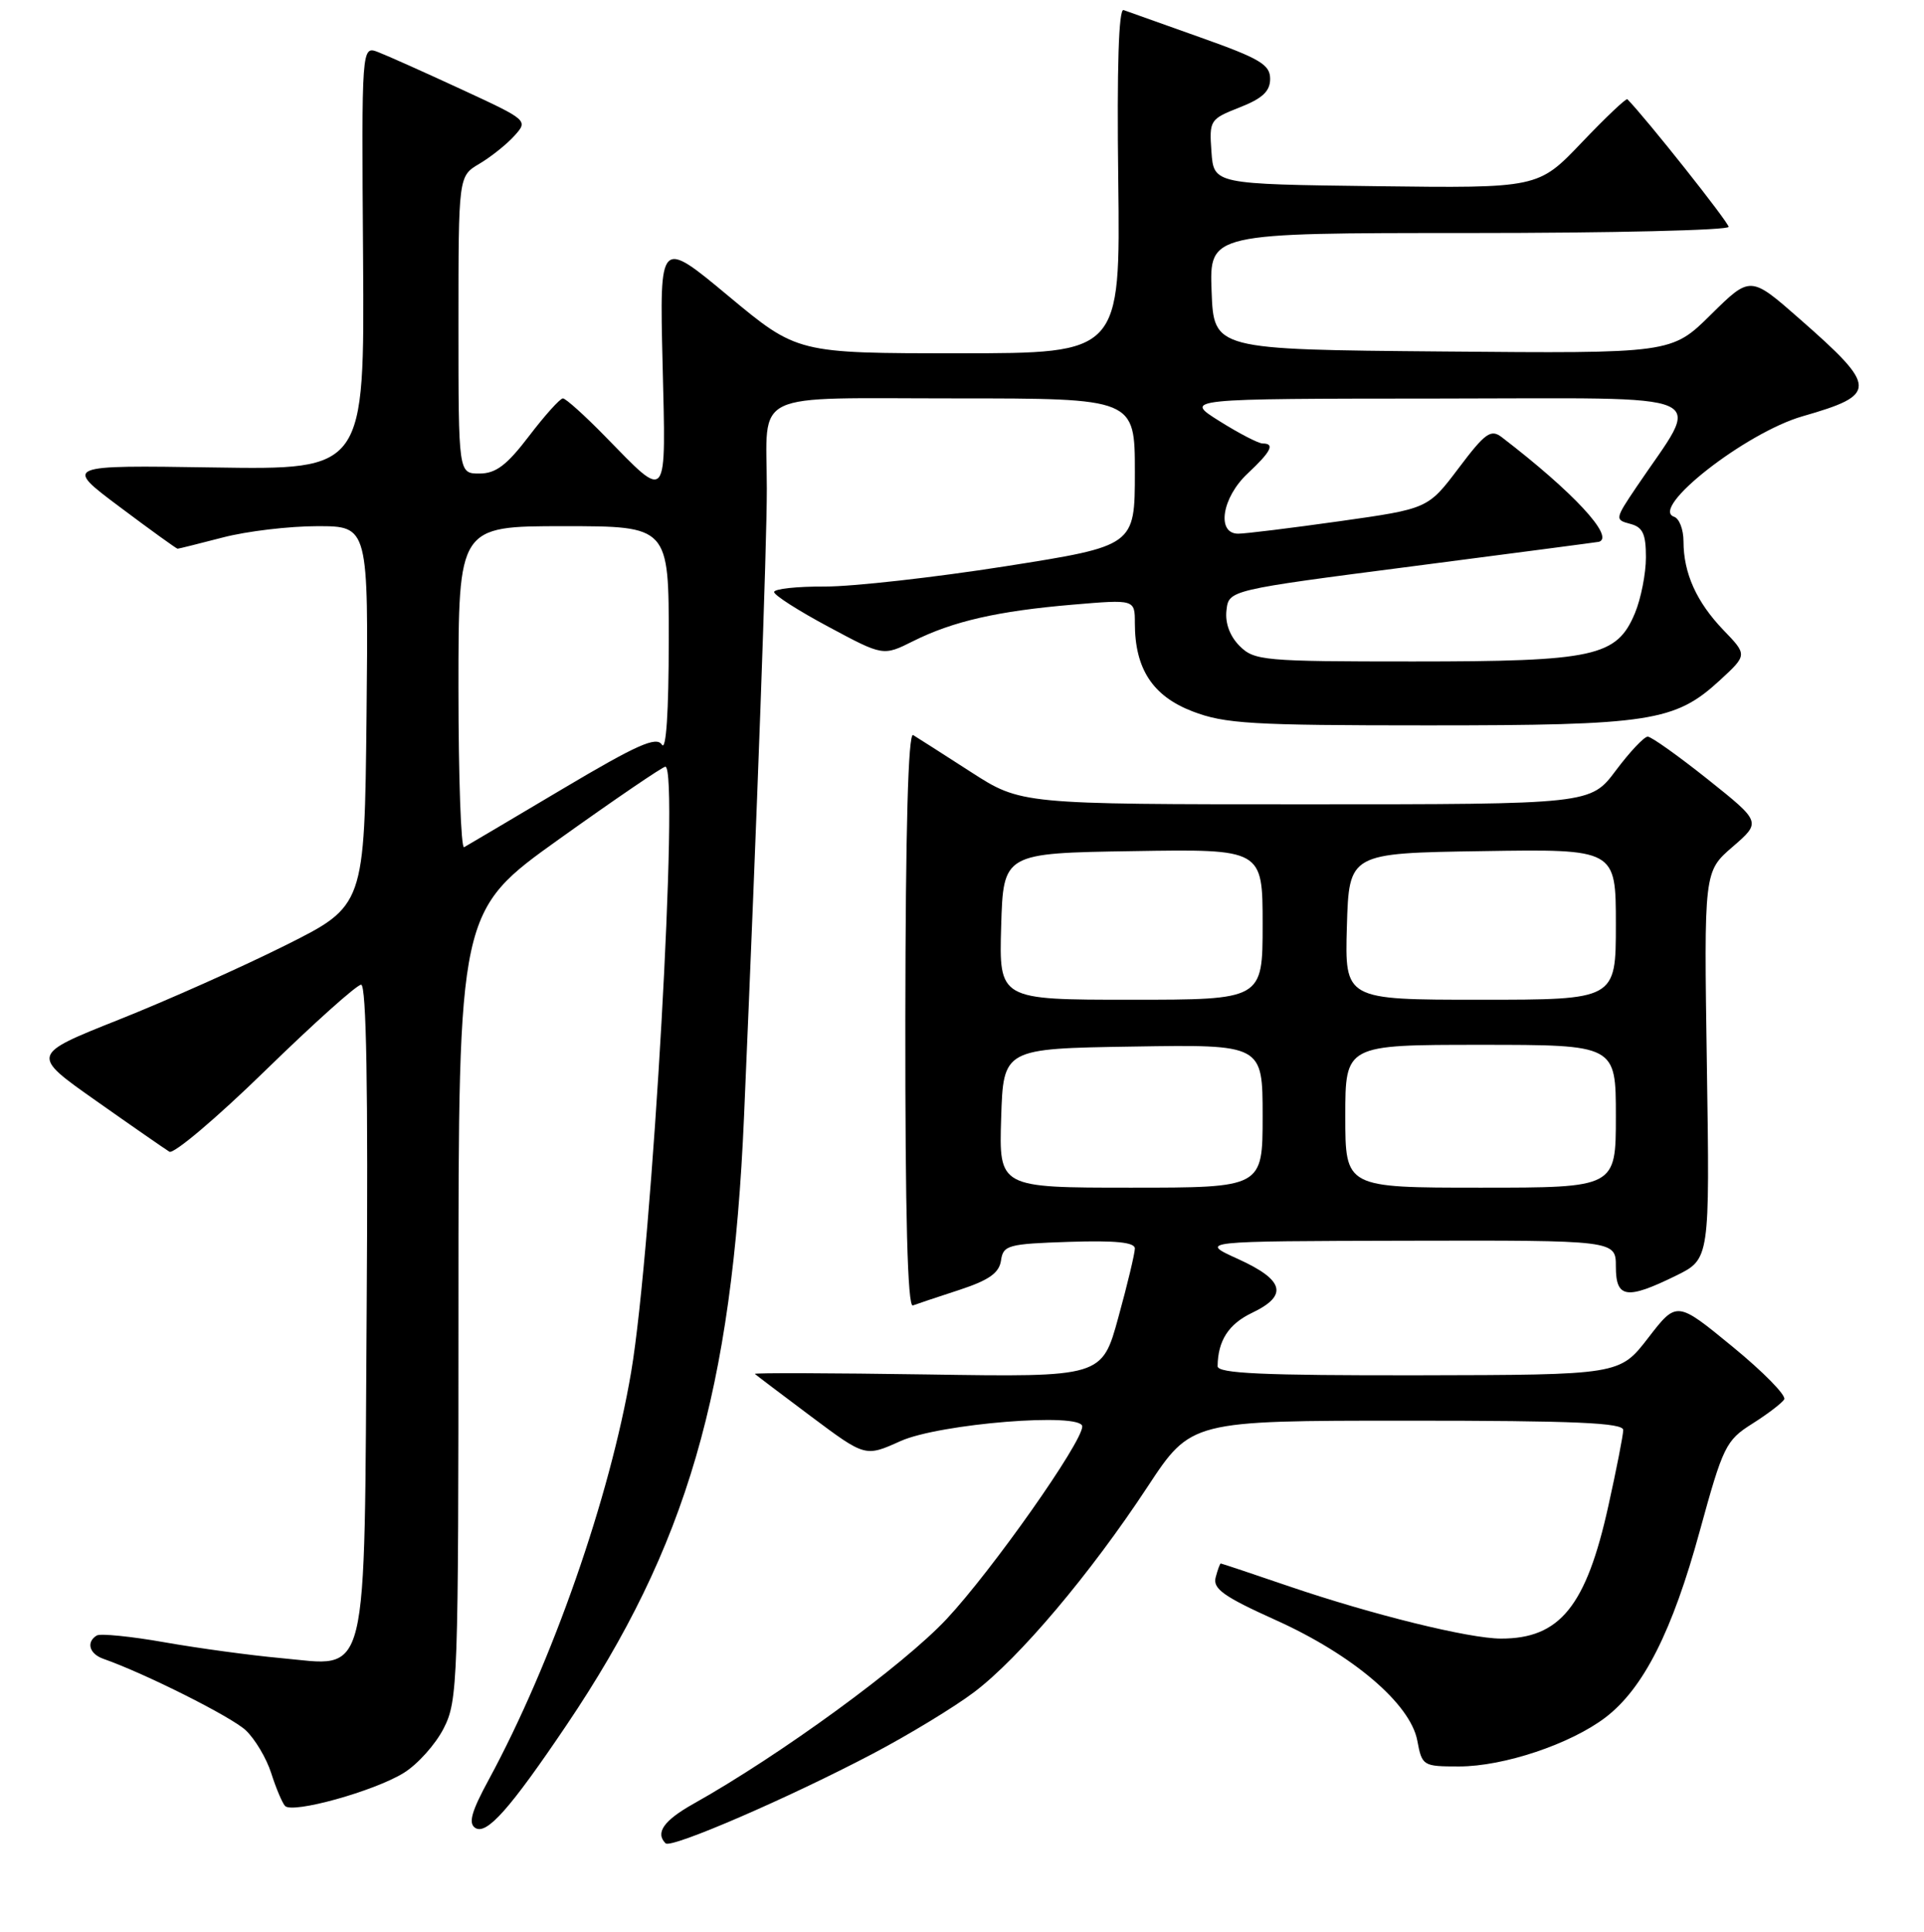 <?xml version="1.0" encoding="UTF-8" standalone="no"?>
<!DOCTYPE svg PUBLIC "-//W3C//DTD SVG 1.1//EN" "http://www.w3.org/Graphics/SVG/1.1/DTD/svg11.dtd" >
<svg xmlns="http://www.w3.org/2000/svg" xmlns:xlink="http://www.w3.org/1999/xlink" version="1.1" viewBox="0 0 256 257">
 <g >
 <path fill="currentColor"
d=" M 116.14 233.30 C 120.89 230.80 126.96 227.12 129.62 225.11 C 135.61 220.58 145.05 209.40 152.68 197.81 C 158.48 189.00 158.48 189.00 187.24 189.00 C 209.59 189.00 216.00 189.28 215.98 190.25 C 215.97 190.94 215.08 195.48 214.00 200.35 C 211.05 213.69 207.55 218.01 199.70 217.99 C 195.44 217.98 182.60 214.81 171.56 211.05 C 166.65 209.37 162.54 208.00 162.43 208.00 C 162.32 208.00 162.02 208.83 161.75 209.85 C 161.35 211.36 162.83 212.41 169.68 215.50 C 179.98 220.13 187.66 226.66 188.58 231.56 C 189.21 234.93 189.33 235.00 194.14 235.00 C 200.08 235.00 208.97 232.02 213.62 228.48 C 218.67 224.62 222.52 217.02 226.17 203.66 C 229.26 192.40 229.64 191.62 233.13 189.42 C 235.17 188.13 237.09 186.67 237.40 186.17 C 237.71 185.66 234.62 182.51 230.53 179.16 C 223.10 173.06 223.10 173.06 219.30 177.99 C 215.50 182.91 215.50 182.91 188.75 182.96 C 167.99 182.99 162.00 182.72 162.01 181.75 C 162.05 178.35 163.47 176.15 166.58 174.66 C 171.43 172.35 170.90 170.30 164.75 167.50 C 159.50 165.12 159.50 165.12 187.25 165.06 C 215.00 165.00 215.00 165.00 215.00 168.50 C 215.00 172.72 216.42 172.94 223.00 169.71 C 227.50 167.50 227.50 167.50 227.11 141.73 C 226.72 115.95 226.72 115.95 230.53 112.66 C 234.35 109.36 234.35 109.36 227.23 103.68 C 223.31 100.56 219.72 98.00 219.24 98.00 C 218.76 98.00 216.85 100.03 215.00 102.50 C 211.63 107.00 211.63 107.00 173.74 107.00 C 135.85 107.00 135.85 107.00 129.18 102.70 C 125.50 100.33 122.05 98.12 121.50 97.79 C 120.84 97.40 120.49 110.28 120.46 135.62 C 120.44 161.76 120.76 173.93 121.46 173.67 C 122.03 173.46 124.83 172.52 127.69 171.59 C 131.61 170.30 132.95 169.34 133.19 167.69 C 133.48 165.65 134.11 165.48 142.25 165.21 C 148.42 165.01 151.00 165.27 151.00 166.09 C 151.00 166.73 150.02 170.85 148.81 175.23 C 146.63 183.21 146.63 183.21 123.40 182.85 C 110.62 182.66 100.29 182.62 100.44 182.78 C 100.60 182.93 103.96 185.48 107.92 188.44 C 115.13 193.83 115.13 193.83 119.81 191.72 C 125.00 189.39 144.00 187.86 144.00 189.77 C 144.00 191.89 132.00 208.92 125.96 215.38 C 120.18 221.56 103.88 233.46 92.25 239.98 C 88.32 242.19 87.16 243.83 88.56 245.23 C 89.29 245.96 105.01 239.16 116.14 233.30 Z  M 75.38 229.50 C 91.37 205.81 97.42 185.05 99.00 148.50 C 100.76 107.73 102.04 72.55 102.03 65.00 C 102.02 51.79 99.49 53.00 127.12 53.00 C 151.00 53.00 151.00 53.00 151.00 62.81 C 151.00 72.62 151.00 72.62 133.75 75.34 C 124.26 76.83 113.46 78.04 109.75 78.03 C 106.04 78.01 103.00 78.34 103.00 78.76 C 103.00 79.18 106.27 81.27 110.26 83.40 C 117.51 87.29 117.51 87.29 121.51 85.29 C 126.80 82.65 132.74 81.29 142.75 80.44 C 151.00 79.74 151.00 79.74 151.00 82.90 C 151.00 88.97 153.36 92.59 158.65 94.63 C 162.95 96.29 166.50 96.50 190.00 96.50 C 219.56 96.50 222.87 95.99 228.83 90.51 C 232.50 87.13 232.50 87.13 229.31 83.82 C 225.73 80.09 224.00 76.25 224.00 72.02 C 224.00 70.45 223.44 68.98 222.75 68.75 C 219.41 67.62 232.29 57.55 239.84 55.38 C 249.88 52.50 249.86 51.55 239.47 42.44 C 232.90 36.67 232.90 36.67 227.65 41.85 C 222.41 47.03 222.41 47.03 191.95 46.76 C 161.50 46.50 161.50 46.50 161.21 38.75 C 160.92 31.00 160.92 31.00 195.46 31.00 C 214.46 31.00 230.00 30.63 230.00 30.18 C 230.00 29.57 218.99 15.69 216.53 13.20 C 216.37 13.04 213.63 15.63 210.45 18.97 C 204.66 25.04 204.66 25.04 183.08 24.77 C 161.50 24.50 161.50 24.50 161.19 20.19 C 160.89 15.99 160.98 15.85 164.94 14.29 C 167.98 13.10 169.00 12.14 169.00 10.49 C 169.00 8.60 167.64 7.79 159.75 4.99 C 154.66 3.18 150.05 1.54 149.50 1.34 C 148.85 1.10 148.60 8.95 148.79 23.99 C 149.07 47.00 149.07 47.00 127.57 47.00 C 106.08 47.00 106.08 47.00 96.92 39.38 C 87.76 31.76 87.76 31.76 88.16 48.29 C 88.61 67.14 88.96 66.69 80.54 58.08 C 77.81 55.28 75.27 53.00 74.90 53.00 C 74.52 53.00 72.50 55.25 70.40 58.00 C 67.43 61.90 65.97 63.00 63.79 63.00 C 61.00 63.00 61.00 63.00 61.00 43.22 C 61.00 23.43 61.00 23.43 63.78 21.79 C 65.30 20.89 67.40 19.22 68.43 18.08 C 70.29 16.02 70.27 15.99 61.40 11.89 C 56.51 9.63 51.51 7.39 50.31 6.93 C 48.11 6.09 48.11 6.09 48.31 34.30 C 48.50 62.50 48.50 62.50 28.50 62.19 C 8.50 61.88 8.50 61.88 15.93 67.44 C 20.01 70.50 23.48 73.00 23.63 73.00 C 23.78 73.00 26.49 72.32 29.66 71.50 C 32.83 70.67 38.48 70.00 42.23 70.00 C 49.03 70.00 49.03 70.00 48.77 95.25 C 48.50 120.50 48.50 120.50 38.00 125.75 C 32.22 128.64 22.23 133.10 15.79 135.66 C 4.08 140.32 4.08 140.32 12.79 146.45 C 17.58 149.83 21.97 152.87 22.54 153.22 C 23.11 153.57 28.85 148.71 35.29 142.43 C 41.74 136.14 47.48 131.00 48.05 131.00 C 48.75 131.00 48.99 144.82 48.79 173.90 C 48.45 224.85 49.23 221.65 37.31 220.58 C 33.35 220.22 26.43 219.28 21.93 218.49 C 17.42 217.69 13.34 217.29 12.87 217.58 C 11.44 218.46 11.88 220.02 13.75 220.68 C 19.31 222.63 30.78 228.39 32.70 230.19 C 33.93 231.35 35.46 233.92 36.09 235.90 C 36.72 237.88 37.55 239.84 37.92 240.25 C 38.89 241.32 49.78 238.30 53.72 235.86 C 55.56 234.73 57.95 232.06 59.03 229.94 C 60.92 226.25 61.00 223.83 61.00 173.64 C 61.00 121.20 61.00 121.20 74.44 111.60 C 81.83 106.32 88.17 102.00 88.53 102.00 C 90.41 102.00 86.79 165.90 83.98 182.52 C 81.16 199.17 73.47 221.19 65.01 236.80 C 62.72 241.02 62.29 242.57 63.24 243.18 C 64.76 244.14 67.85 240.66 75.38 229.50 Z  M 133.21 148.75 C 133.50 139.50 133.50 139.50 150.75 139.23 C 168.00 138.95 168.00 138.95 168.00 148.48 C 168.00 158.00 168.00 158.00 150.46 158.00 C 132.92 158.00 132.92 158.00 133.21 148.75 Z  M 179.00 148.50 C 179.00 139.00 179.00 139.00 197.00 139.00 C 215.00 139.00 215.00 139.00 215.00 148.50 C 215.00 158.00 215.00 158.00 197.00 158.00 C 179.00 158.00 179.00 158.00 179.00 148.50 Z  M 133.21 123.25 C 133.50 113.50 133.50 113.50 150.75 113.23 C 168.00 112.95 168.00 112.95 168.00 122.98 C 168.00 133.00 168.00 133.00 150.46 133.00 C 132.93 133.00 132.93 133.00 133.21 123.25 Z  M 179.21 123.25 C 179.50 113.50 179.50 113.50 197.25 113.23 C 215.00 112.95 215.00 112.95 215.00 122.98 C 215.00 133.00 215.00 133.00 196.96 133.00 C 178.93 133.00 178.93 133.00 179.21 123.25 Z  M 61.00 91.56 C 61.00 70.00 61.00 70.00 75.00 70.00 C 89.00 70.00 89.00 70.00 88.98 85.25 C 88.98 94.72 88.63 99.96 88.07 99.07 C 87.34 97.92 84.78 99.06 74.83 104.97 C 68.05 109.00 62.16 112.48 61.75 112.71 C 61.34 112.93 61.00 103.42 61.00 91.56 Z  M 164.94 85.94 C 163.64 84.64 162.99 82.89 163.19 81.19 C 163.50 78.50 163.50 78.50 188.00 75.33 C 201.47 73.58 212.61 72.12 212.75 72.08 C 214.87 71.43 209.32 65.45 199.83 58.17 C 198.37 57.05 197.63 57.57 194.08 62.28 C 190.00 67.68 190.00 67.68 178.25 69.34 C 171.79 70.25 165.71 71.00 164.75 71.00 C 161.83 71.00 162.58 66.20 166.00 63.00 C 169.14 60.06 169.67 59.00 168.00 59.00 C 167.45 59.00 164.86 57.66 162.25 56.02 C 157.50 53.04 157.50 53.04 191.33 53.02 C 229.18 53.00 226.50 51.80 217.72 64.82 C 214.88 69.04 214.86 69.15 216.90 69.69 C 218.58 70.12 219.00 71.01 219.00 74.15 C 219.00 76.30 218.34 79.64 217.54 81.57 C 215.12 87.36 212.19 88.00 188.03 88.00 C 168.13 88.00 166.89 87.89 164.94 85.94 Z "/>
</g>
</svg>